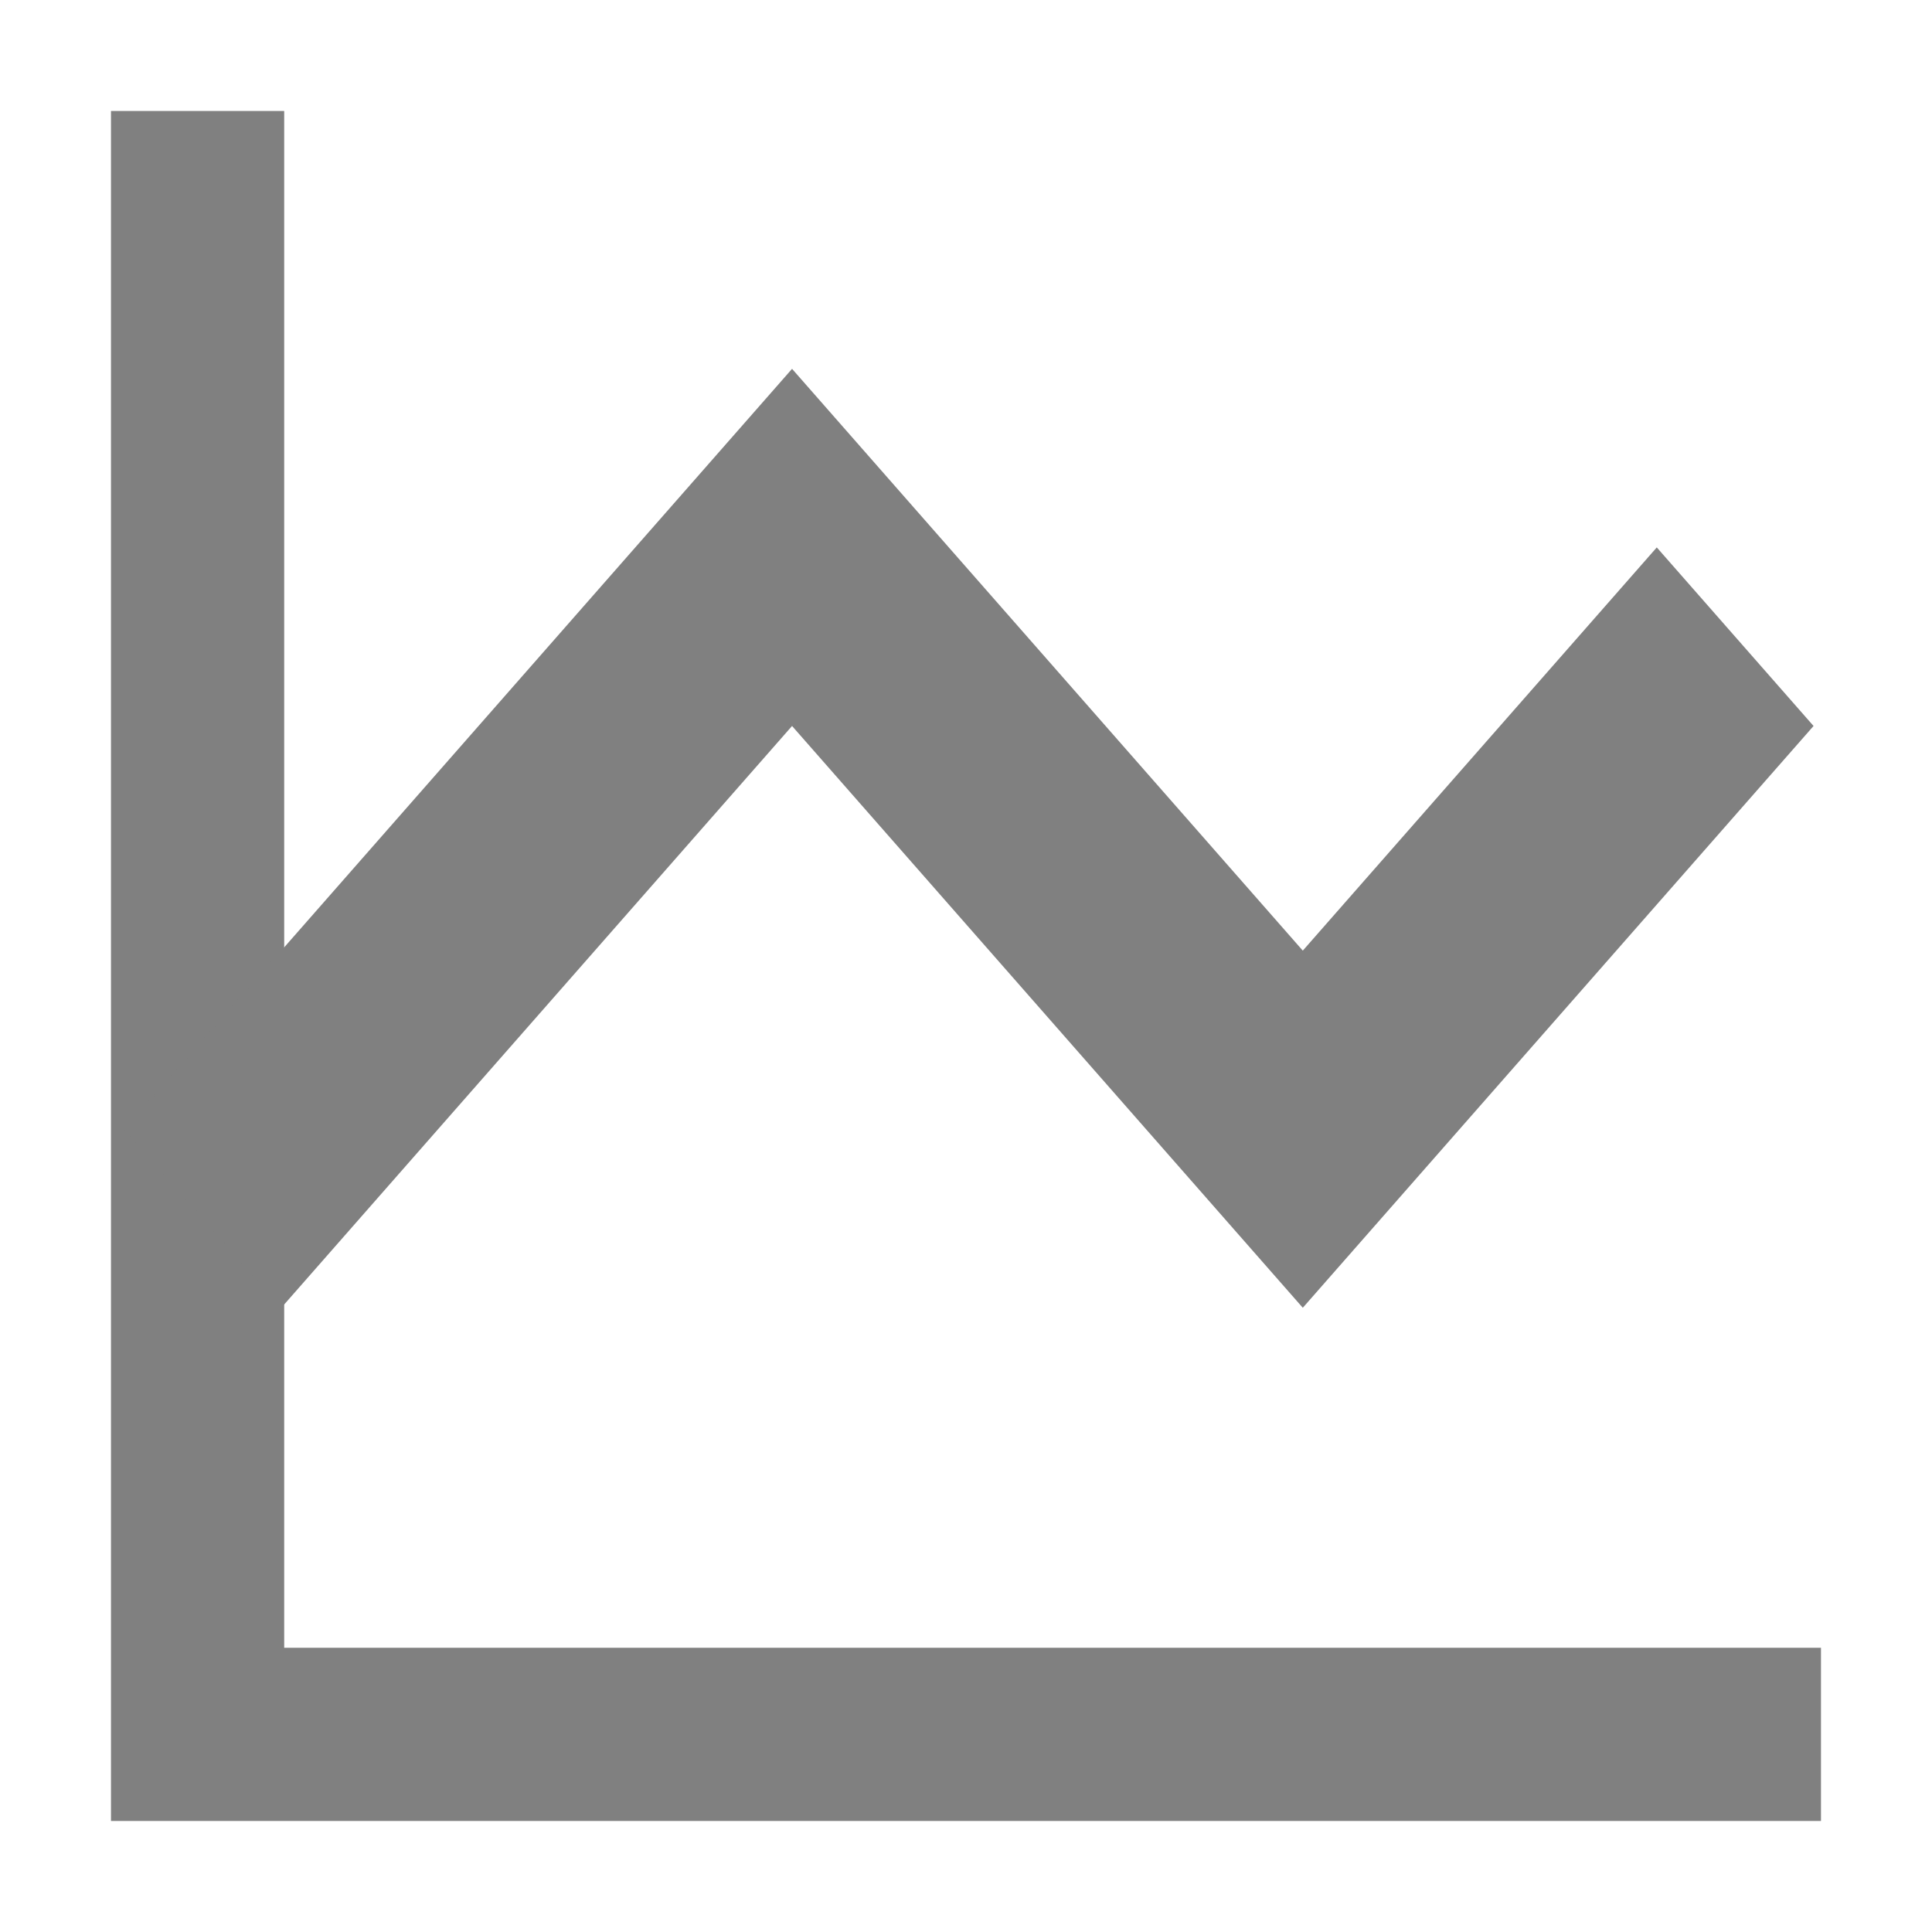 <svg xmlns="http://www.w3.org/2000/svg" height="1e3" width="1e3" version="1.1" viewBox="0 0 264.583 264.583">
 <g transform="translate(0 -32.417)" fill="#808080">
  <path d="m15.199 47.616v234.18h234.18v-23.72h-210.46v-210.46z"/>
  <path d="m108.47 82.928-21.469 24.455-69.945 79.675 21.469 24.454 69.945-79.674 48.477 55.22 21.469 24.454 69.945-79.674-21.469-24.455-48.477 55.22z"/>
 </g>
</svg>

